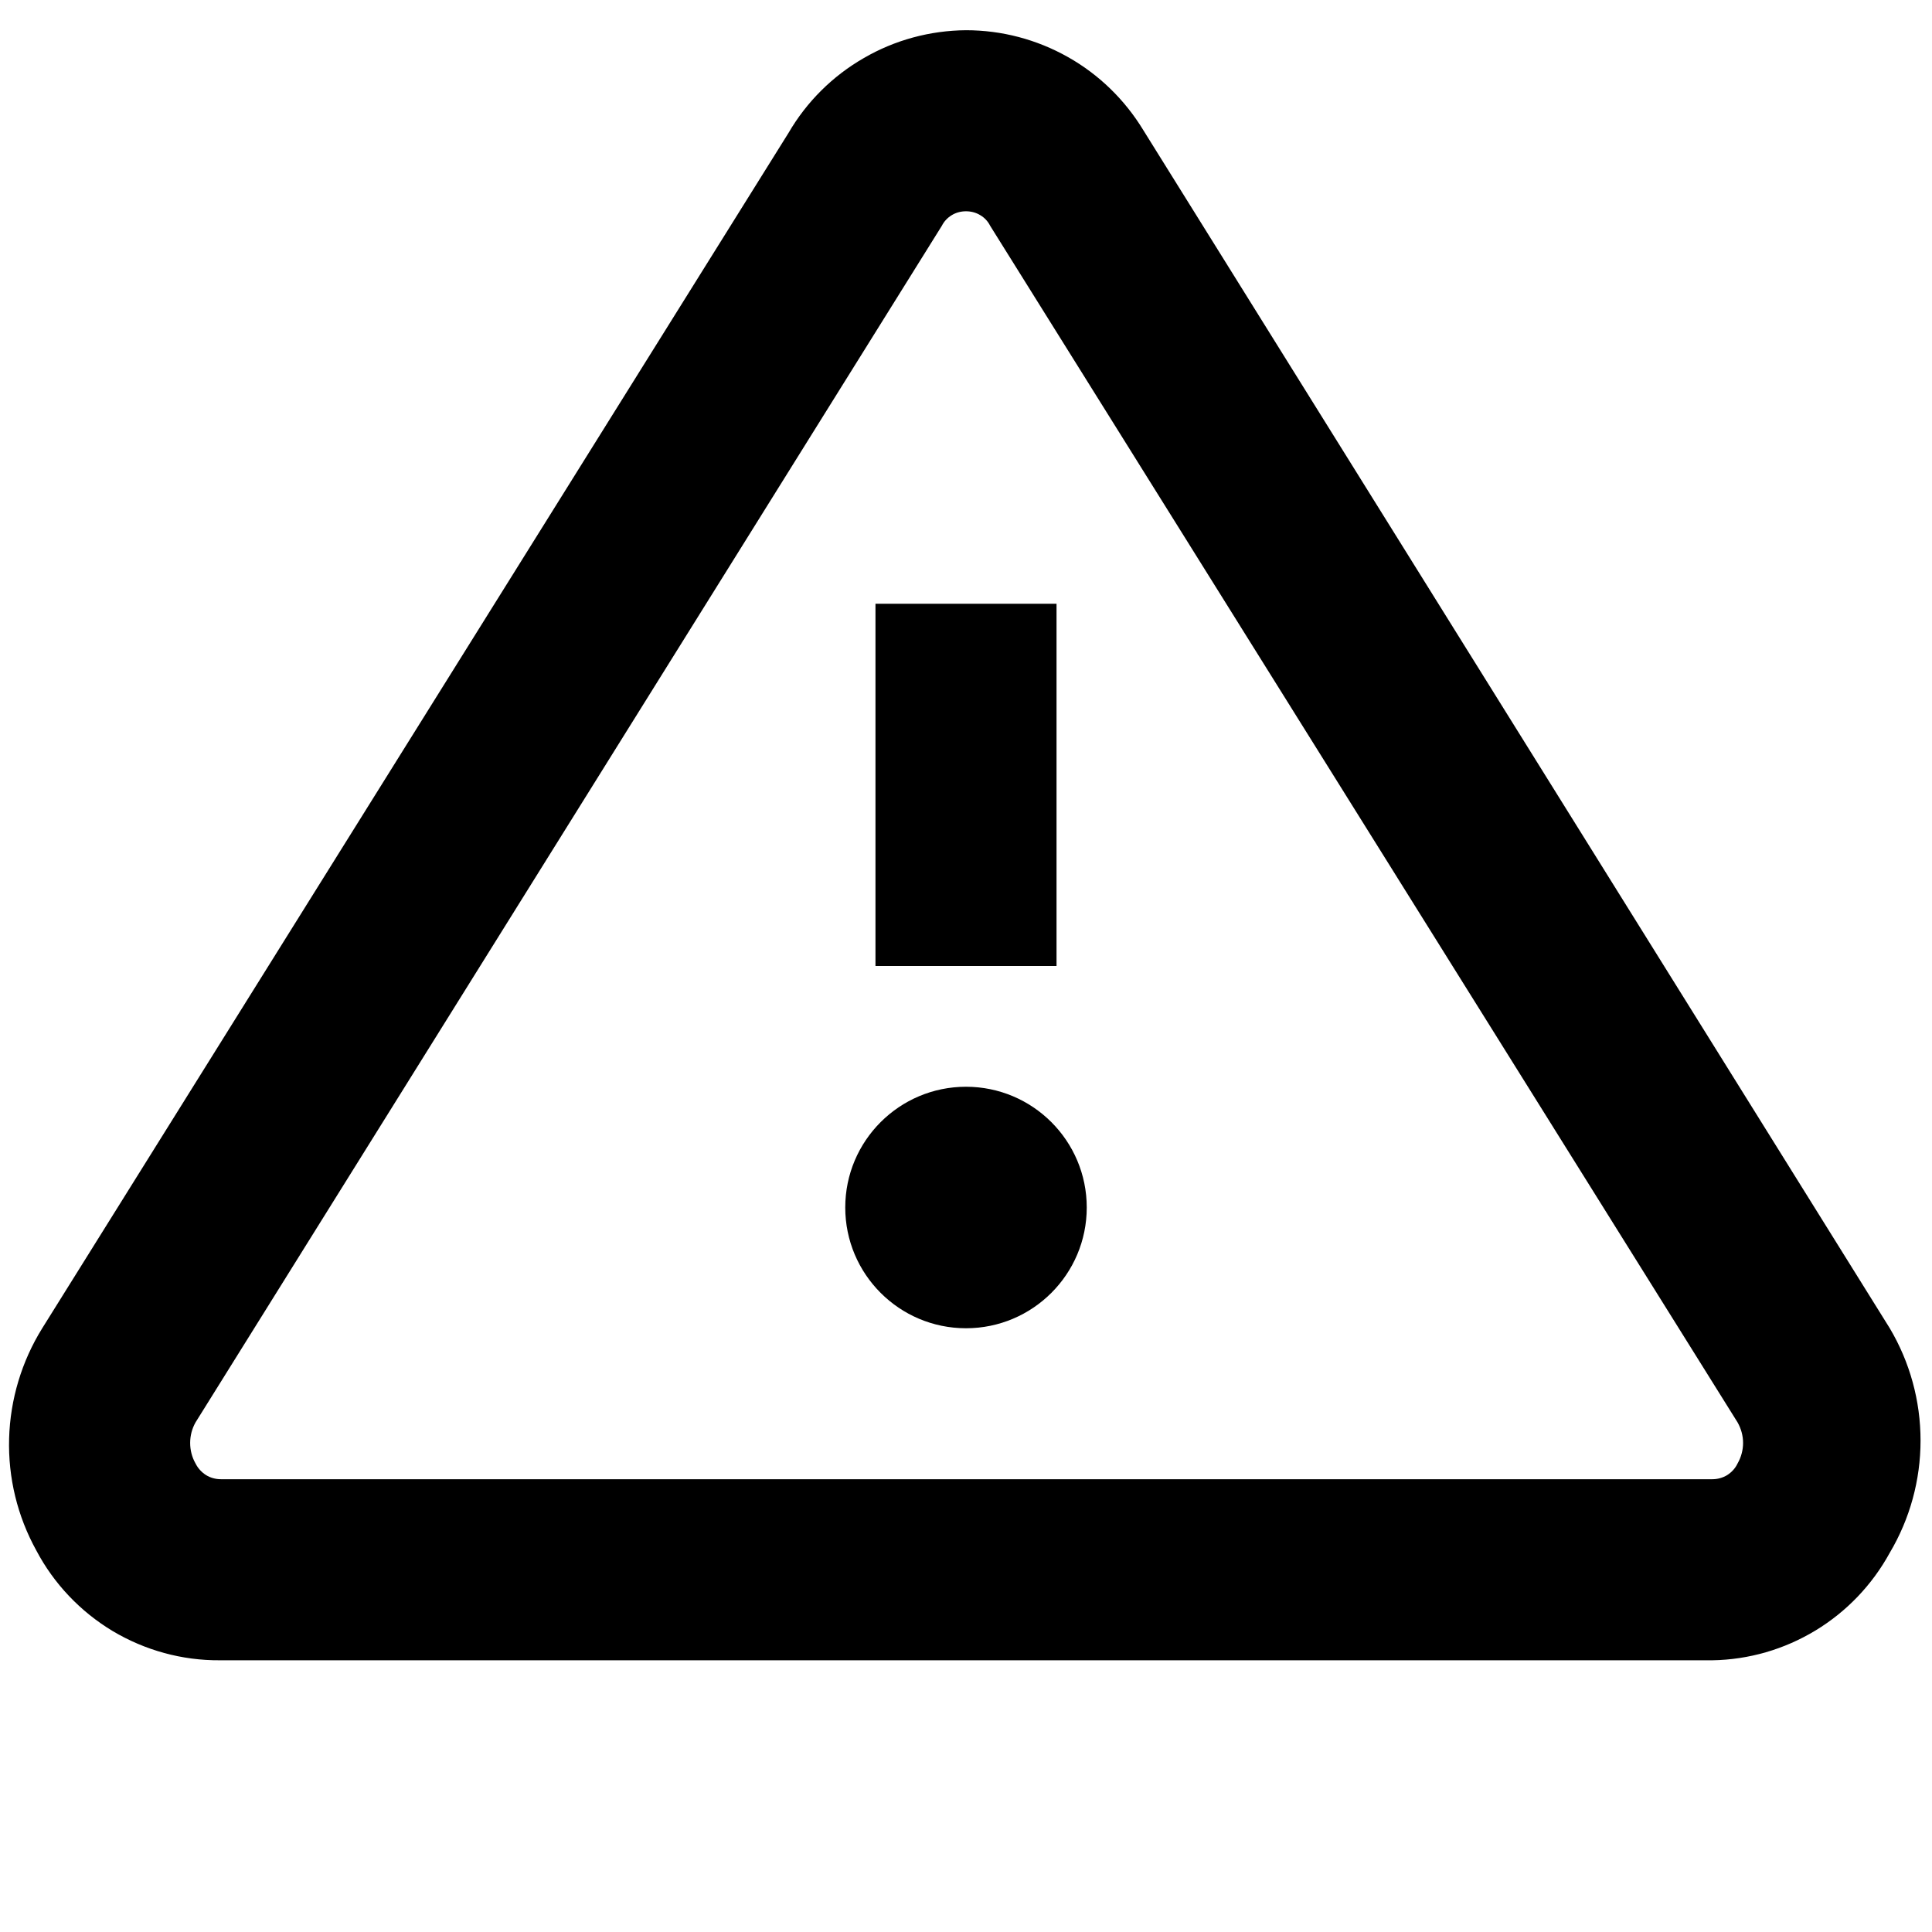 <svg viewBox="0 0 14 14"  xmlns="http://www.w3.org/2000/svg">
<path d="M7.656 4.375H6.344V7H7.656V4.375Z" />
<path d="M7 9.625C7.483 9.625 7.875 9.233 7.875 8.75C7.875 8.267 7.483 7.875 7 7.875C6.517 7.875 6.125 8.267 6.125 8.75C6.125 9.233 6.517 9.625 7 9.625Z" />
<path d="M12.408 12.031H1.593C1.319 12.033 1.051 11.959 0.816 11.819C0.582 11.678 0.39 11.476 0.263 11.235C0.126 10.987 0.058 10.707 0.066 10.424C0.074 10.141 0.157 9.865 0.306 9.625L5.714 0.963C5.845 0.738 6.033 0.551 6.259 0.421C6.484 0.29 6.74 0.221 7 0.219C7.259 0.219 7.513 0.286 7.738 0.413C7.964 0.54 8.152 0.724 8.286 0.945L13.694 9.625C13.84 9.871 13.917 10.152 13.917 10.439C13.917 10.725 13.84 11.006 13.694 11.252C13.567 11.484 13.382 11.678 13.156 11.815C12.93 11.952 12.672 12.027 12.408 12.031ZM7 1.531C6.964 1.531 6.928 1.54 6.897 1.559C6.867 1.577 6.841 1.604 6.825 1.636L1.417 10.307C1.391 10.353 1.378 10.404 1.378 10.456C1.378 10.508 1.391 10.56 1.417 10.605C1.434 10.639 1.46 10.668 1.493 10.689C1.525 10.709 1.563 10.719 1.601 10.719H12.408C12.446 10.719 12.483 10.709 12.516 10.689C12.549 10.668 12.575 10.639 12.591 10.605C12.617 10.56 12.631 10.508 12.631 10.456C12.631 10.404 12.617 10.353 12.591 10.307L7.175 1.636C7.159 1.604 7.134 1.577 7.103 1.559C7.072 1.54 7.036 1.531 7 1.531Z" />
</svg>
